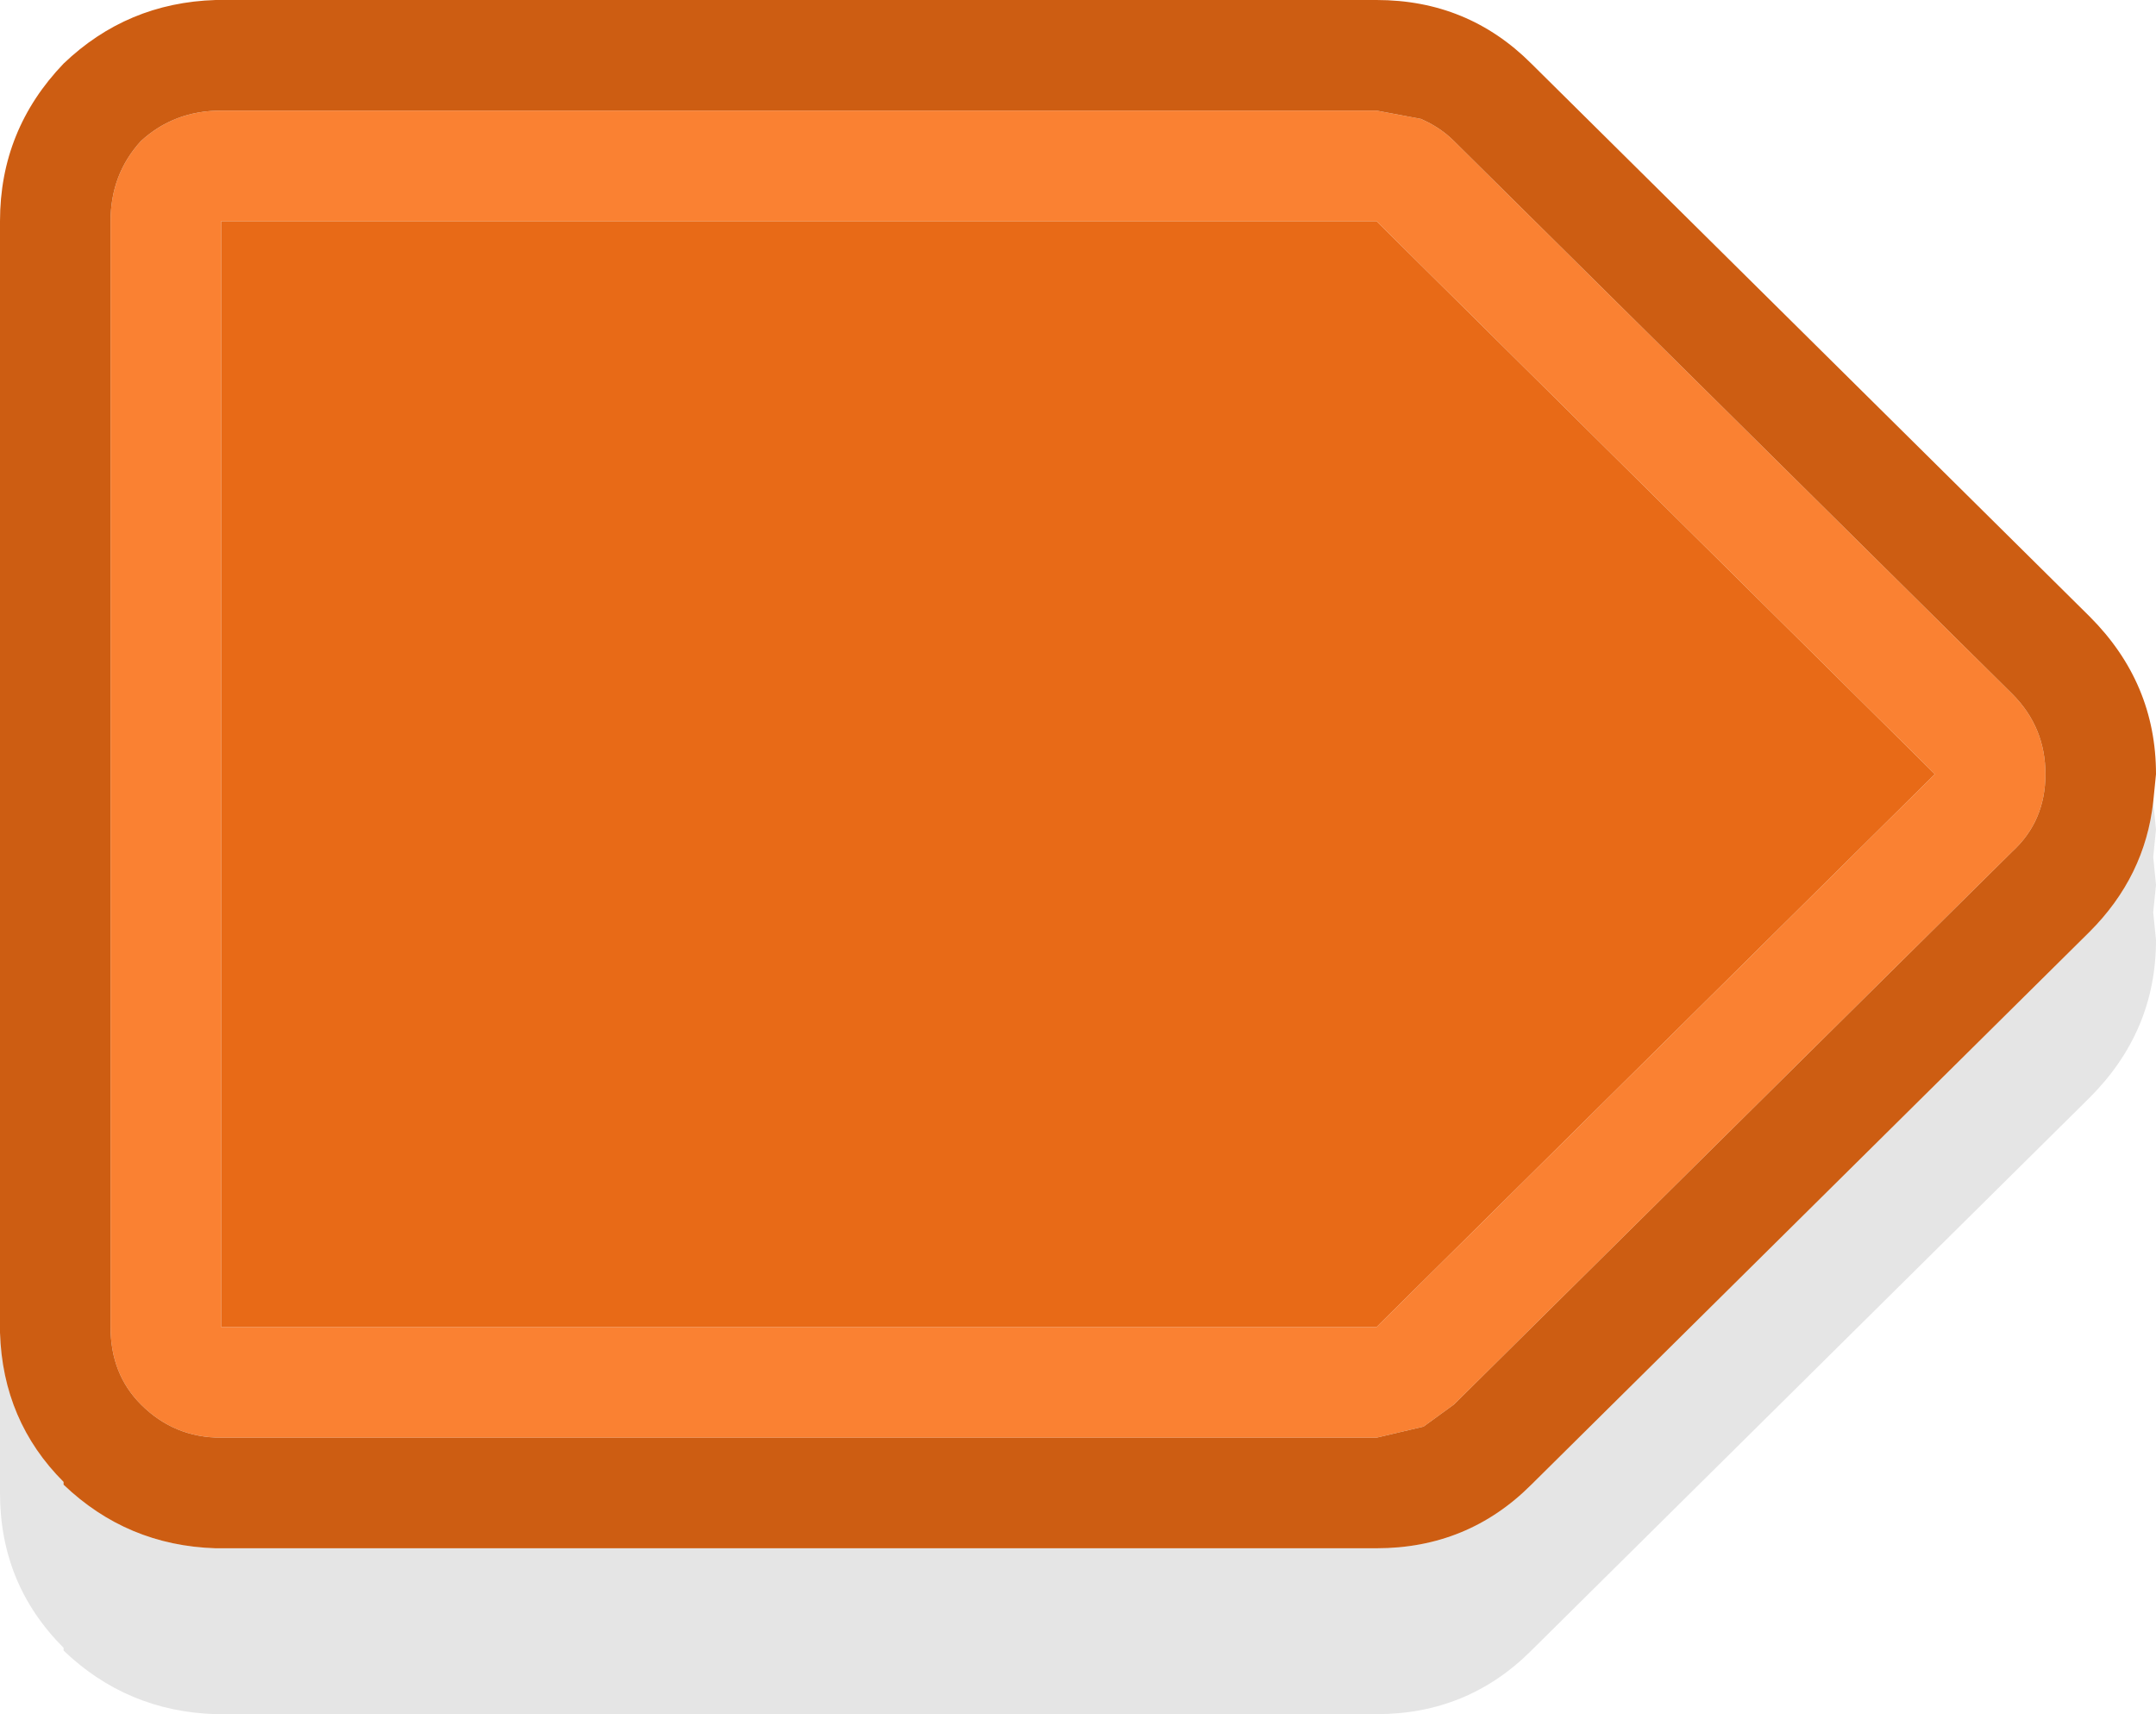 <?xml version="1.0" standalone="no"?><!-- Generator: Gravit.io --><svg xmlns="http://www.w3.org/2000/svg" xmlns:xlink="http://www.w3.org/1999/xlink" style="isolation:isolate" viewBox="891.5 609.5 39 31" width="39" height="31"><defs><clipPath id="_clipPath_NzWNKGyhIly9izLqQc2qRjfEw7UX3u6t"><rect x="891.5" y="609.5" width="39" height="31"/></clipPath></defs><g clip-path="url(#_clipPath_NzWNKGyhIly9izLqQc2qRjfEw7UX3u6t)"><path d=" M 917.2 611.65 Q 917.55 611.8 917.8 612.05 L 927.9 622.05 Q 928.5 622.65 928.5 623.5 Q 928.5 624.35 927.9 624.9 L 917.8 634.9 L 917.25 635.3 L 916.4 635.5 L 895.5 635.5 Q 894.65 635.5 894.05 634.9 Q 893.5 634.35 893.5 633.5 L 893.5 613.5 Q 893.5 612.65 894.05 612.05 Q 894.65 611.5 895.5 611.5 L 916.4 611.5 L 917.2 611.65 Z  M 895.5 633.5 L 916.4 633.5 L 926.5 623.5 L 916.4 613.5 L 895.5 613.5 L 895.5 633.5 Z " fill="rgb(250,129,50)"/><path d=" M 917.2 611.65 L 916.4 611.5 L 895.5 611.5 Q 894.65 611.5 894.05 612.05 Q 893.5 612.65 893.5 613.5 L 893.5 633.5 Q 893.5 634.35 894.05 634.9 Q 894.65 635.5 895.5 635.5 L 916.4 635.5 L 917.25 635.3 L 917.8 634.9 L 927.9 624.9 Q 928.5 624.35 928.5 623.5 Q 928.5 622.65 927.9 622.05 L 917.8 612.05 Q 917.55 611.8 917.2 611.65 Z  M 891.5 633.6 L 891.5 613.5 Q 891.5 611.85 892.65 610.65 Q 893.8 609.55 895.4 609.5 L 916.4 609.5 Q 918.05 609.5 919.2 610.65 L 929.3 620.65 Q 930.5 621.85 930.5 623.5 L 930.45 624 Q 930.3 625.35 929.3 626.35 L 919.2 636.35 Q 918.05 637.5 916.4 637.5 L 895.4 637.5 Q 893.8 637.45 892.65 636.35 L 892.65 636.3 Q 891.55 635.2 891.5 633.6 Z " fill="rgb(205,93,18)"/><path d=" M 891.5 633.6 Q 891.55 635.2 892.65 636.3 L 892.65 636.35 Q 893.8 637.45 895.4 637.5 L 916.4 637.5 Q 918.05 637.5 919.2 636.35 L 929.3 626.35 Q 930.3 625.35 930.45 624 L 930.5 624.5 L 930.45 625 L 930.5 625.5 L 930.45 626 L 930.5 626.5 Q 930.5 628.15 929.3 629.35 L 919.2 639.35 Q 918.05 640.5 916.4 640.5 L 895.4 640.5 Q 893.8 640.45 892.65 639.35 L 892.65 639.3 Q 891.5 638.15 891.5 636.5 L 891.5 633.6 Z " fill="rgb(0,0,0)" fill-opacity="0.102"/><path d=" M 895.5 633.5 L 895.5 613.5 L 916.4 613.5 L 926.5 623.5 L 916.4 633.5 L 895.5 633.5 Z " fill="rgb(232,106,23)"/></g></svg>